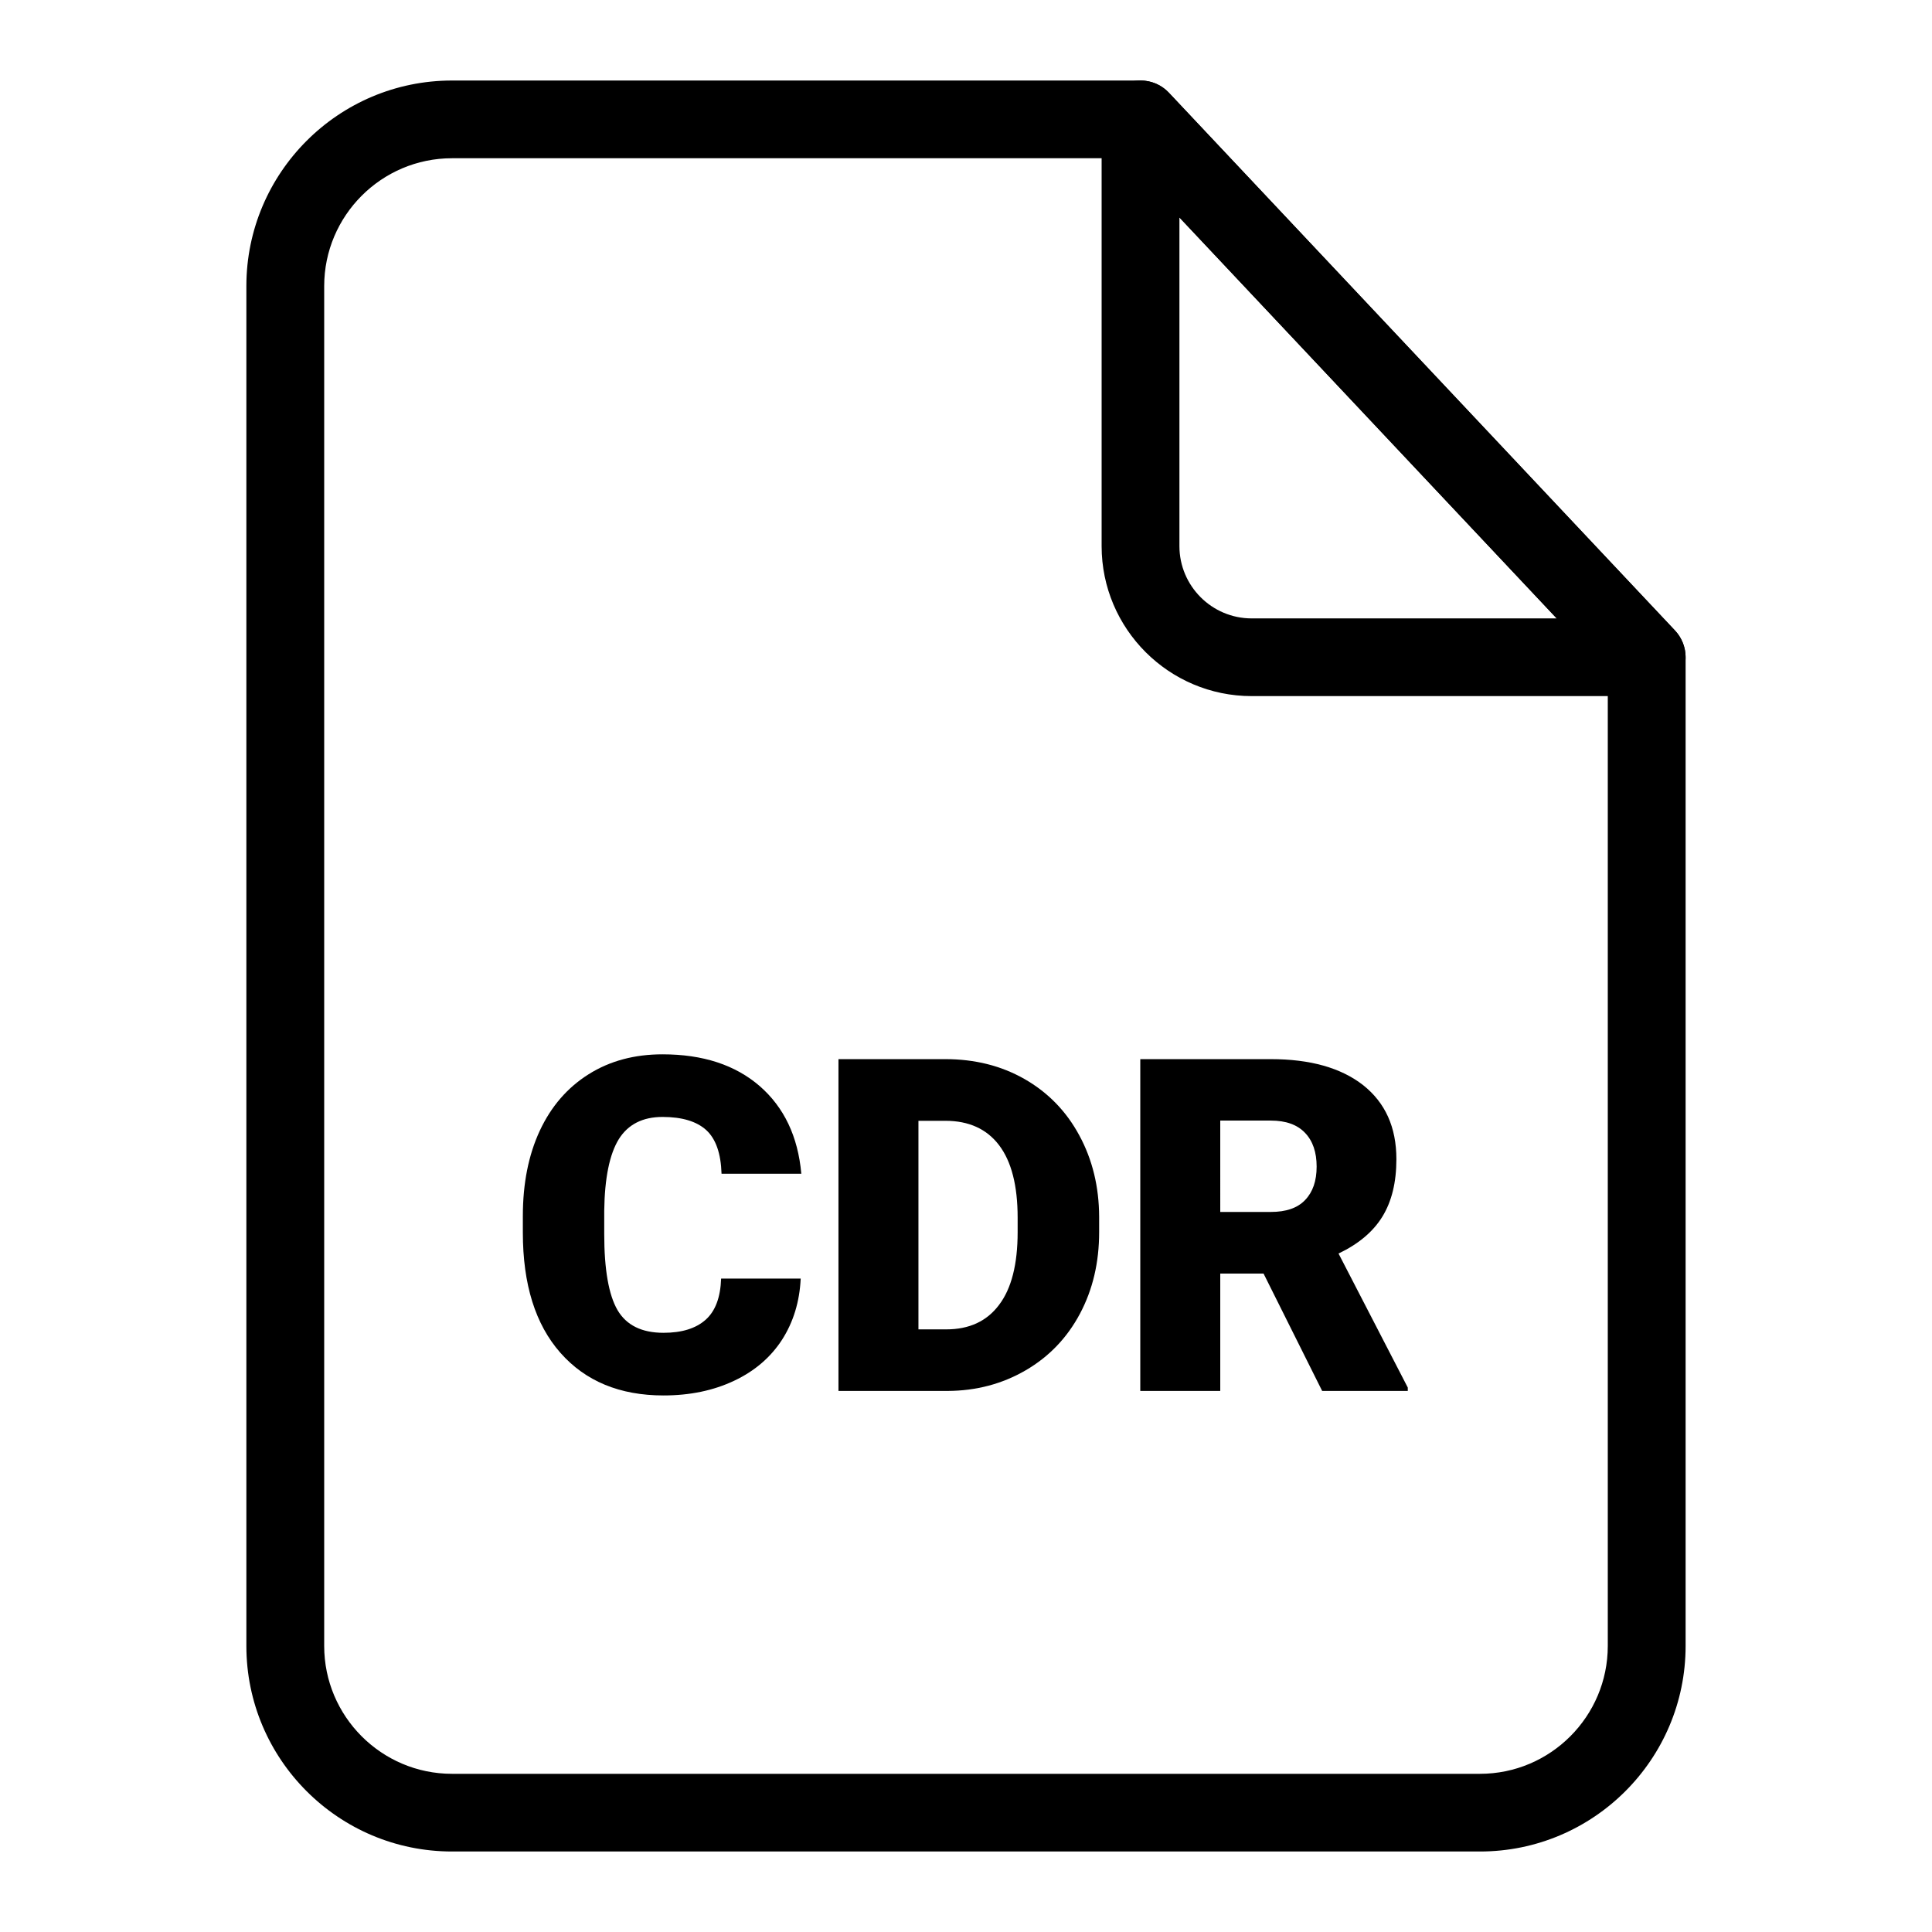 <svg viewBox="0 0 96 96" xmlns="http://www.w3.org/2000/svg"><g id="Layer_1"/><g id="Layer_2"/><g id="Layer_3"/><g id="Layer_4"><g><path d="m81.824 34.589h-19.63c-4.111 0-7.455-3.343-7.455-7.453v-21.204c0-.793.484-1.505 1.221-1.796.733-.291 1.576-.108 2.119.469l25.152 26.726c.528.566.673 1.386.367 2.092-.306.708-1.003 1.166-1.774 1.166zm-23.219-23.782v16.329c0 1.979 1.61 3.592 3.589 3.592h15.156z"/><path d="m73.541 92h-51.082c-5.633 0-10.217-4.578-10.217-10.214v-67.571c0-5.635 4.584-10.214 10.217-10.214h34.213c.533 0 1.042.216 1.407.604l25.152 26.726c.337.361.526.836.526 1.327v49.128c0 5.636-4.584 10.214-10.216 10.214zm-51.082-84.137c-3.501 0-6.35 2.853-6.35 6.353v67.571c0 3.5 2.849 6.353 6.35 6.353h51.081c3.501 0 6.35-2.853 6.35-6.353v-48.363l-24.052-25.561z"/><g><path d="m39.786 63.532c-.054 1.143-.361 2.157-.928 3.041-.566.874-1.364 1.559-2.384 2.038-1.025.485-2.195.728-3.505.728-2.168 0-3.877-.706-5.123-2.119s-1.866-3.403-1.866-5.975v-.82c0-1.618.28-3.031.841-4.239.566-1.213 1.375-2.146 2.432-2.81s2.281-.987 3.667-.987c2.001 0 3.608.523 4.826 1.575 1.213 1.057 1.904 2.502 2.071 4.357h-3.964c-.032-1.003-.28-1.726-.76-2.168-.475-.431-1.197-.653-2.173-.653-.987 0-1.715.372-2.173 1.106-.458.744-.701 1.925-.723 3.548v1.165c0 1.758.221 3.02.658 3.775.442.755 1.203 1.132 2.287 1.132.911 0 1.607-.216 2.092-.647s.739-1.111.771-2.049h3.954z"/><path d="m41.663 69.113v-16.485h5.312c1.456 0 2.766.324 3.931.987 1.159.663 2.071 1.591 2.723 2.799.653 1.203.981 2.556.987 4.045v.766c0 1.51-.318 2.858-.955 4.055s-1.537 2.136-2.696 2.81-2.454 1.019-3.877 1.025h-5.425zm3.974-13.422v10.365h1.381c1.143 0 2.017-.404 2.626-1.219.615-.809.922-2.017.922-3.613v-.717c0-1.591-.307-2.793-.922-3.602-.609-.804-1.499-1.213-2.669-1.213h-1.338z"/><path d="m62.786 63.284h-2.152v5.83h-3.974v-16.486h6.487c1.958 0 3.484.431 4.589 1.294 1.1.874 1.65 2.092 1.65 3.678 0 1.149-.232 2.098-.696 2.853s-1.192 1.364-2.179 1.834l3.441 6.66v.167h-4.255zm-2.152-3.063h2.513c.755 0 1.327-.194 1.704-.593.383-.399.572-.949.572-1.661s-.189-1.273-.577-1.677c-.383-.404-.949-.609-1.699-.609h-2.513z"/></g></g></g></svg>